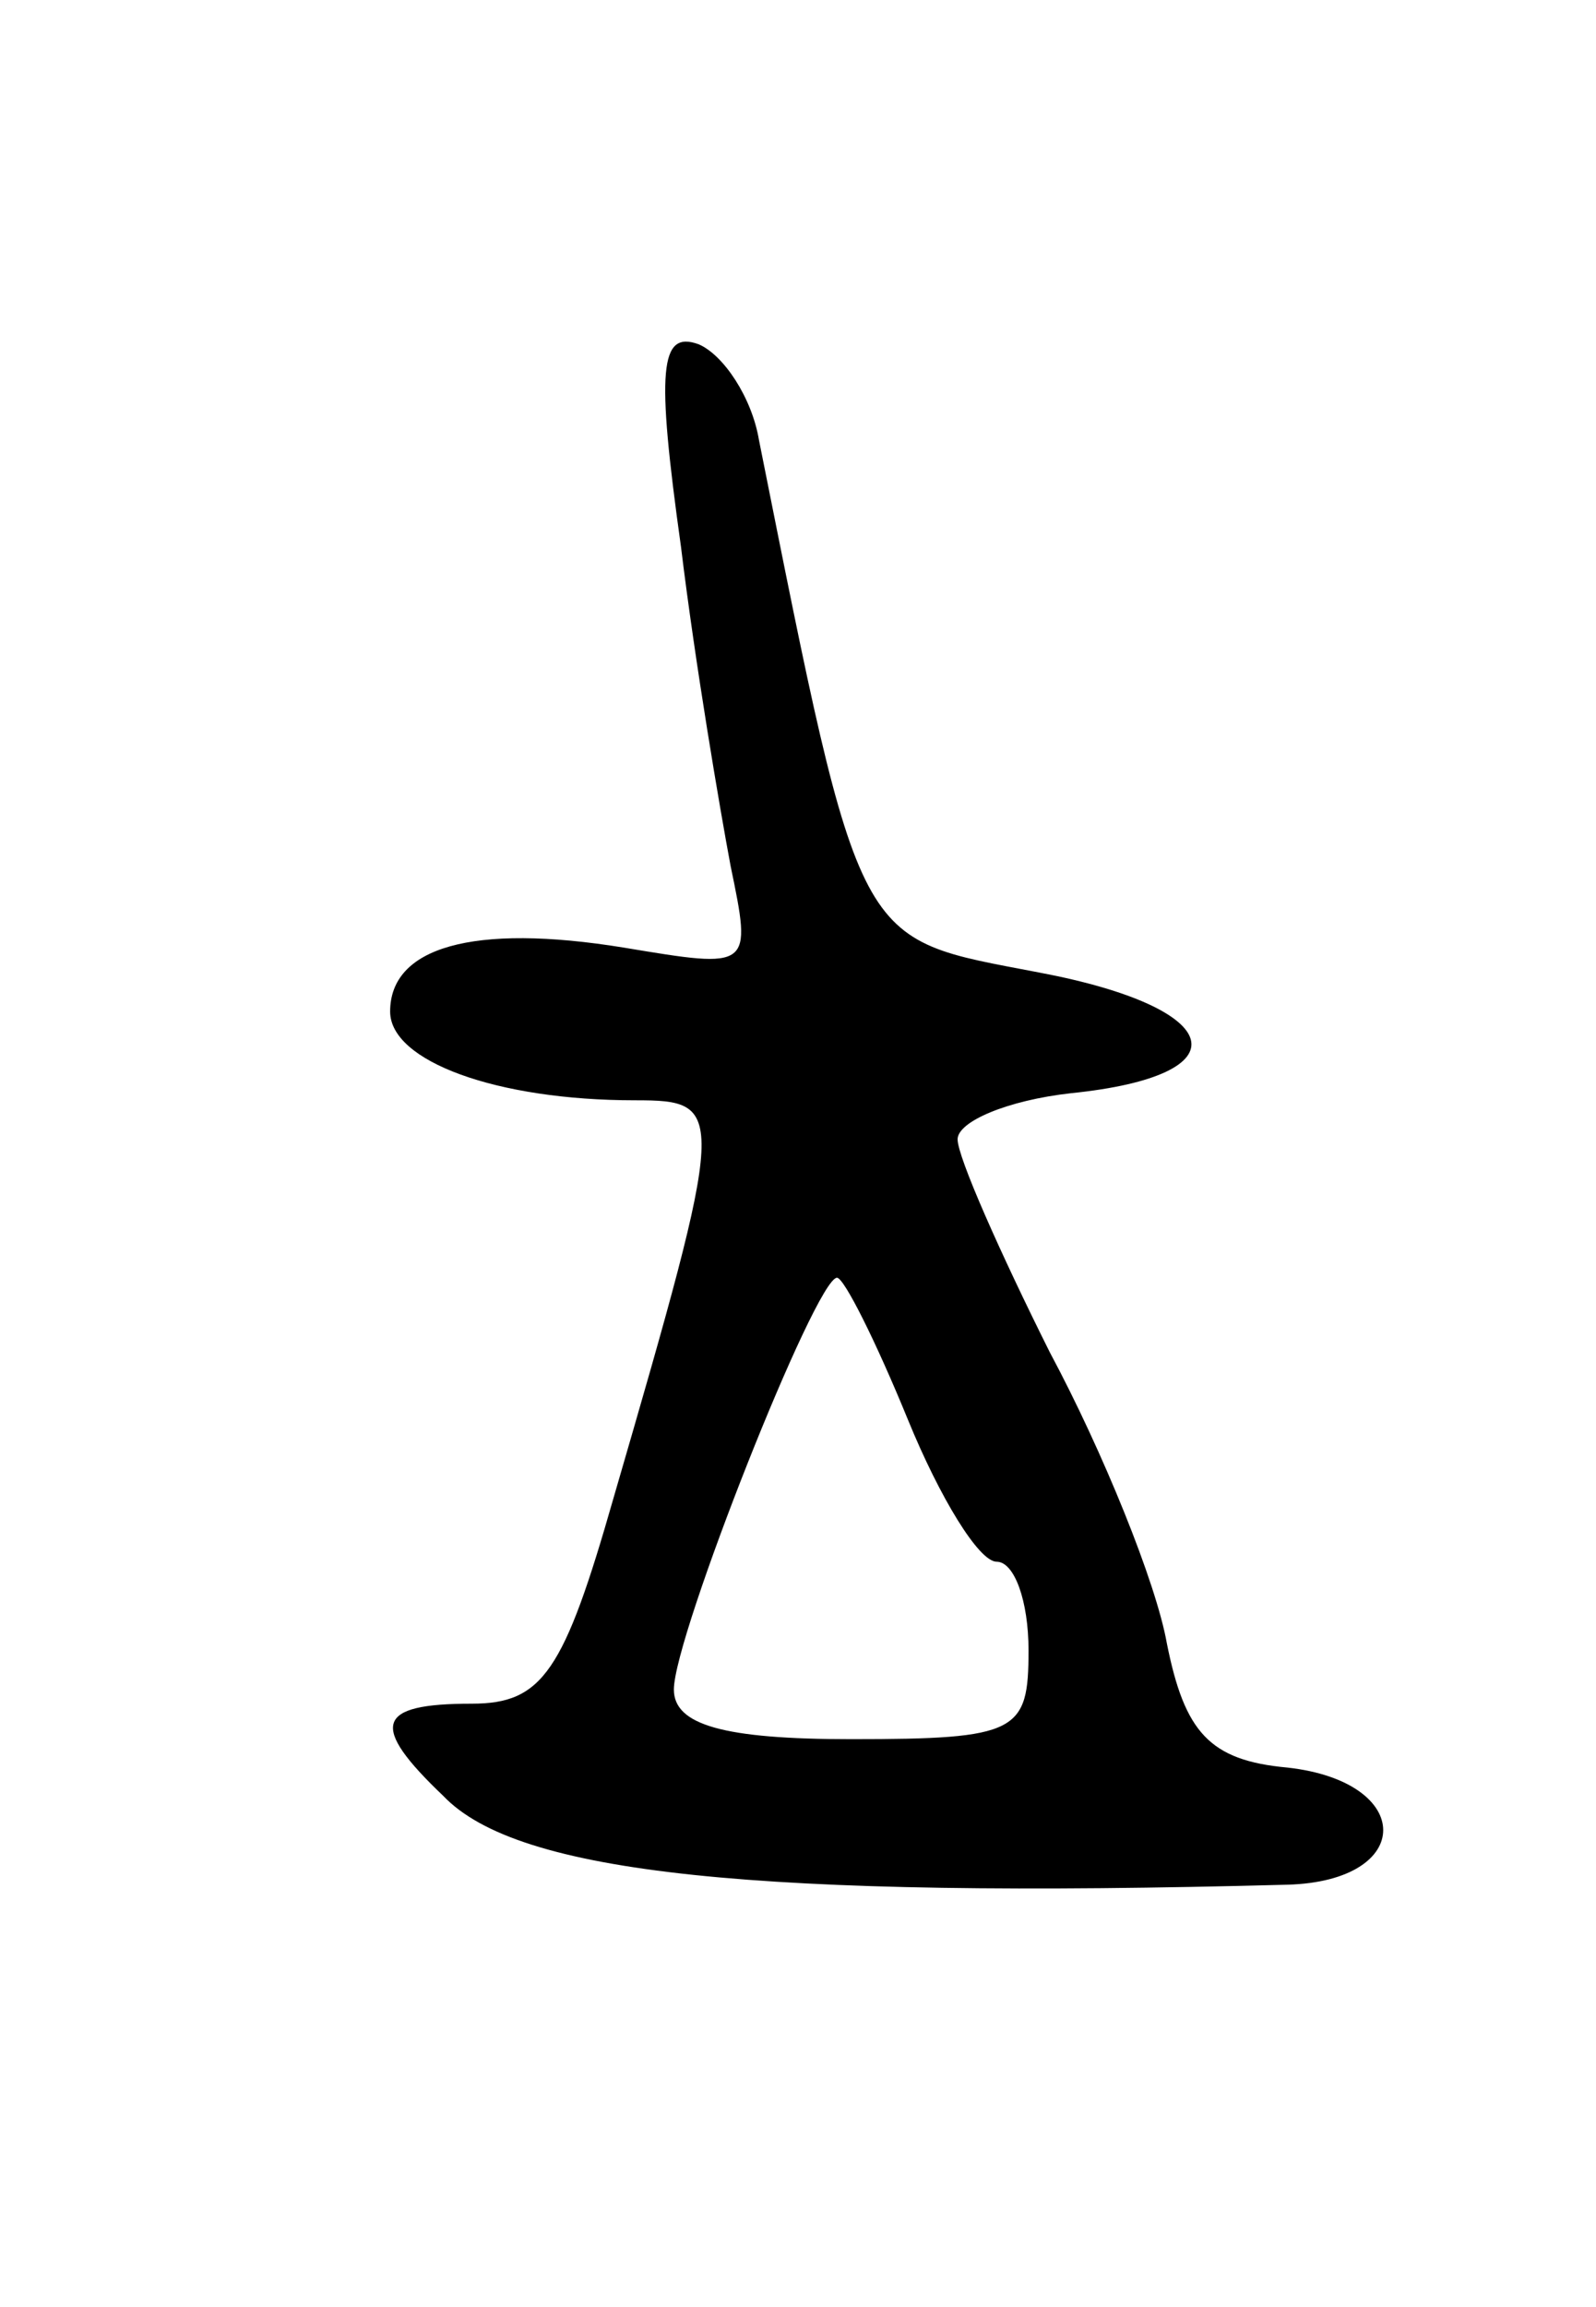 <svg version="1.0" xmlns="http://www.w3.org/2000/svg"
 width="45pt" height="65pt" viewBox="0 0 45 65"
 preserveAspectRatio="xMidYMid meet">
<g transform="translate(0,65) scale(0.1,-0.1)"
fill="#000000" stroke="none">
<path d="M192 496 c4 -33 11 -74 14 -90 6 -29 6 -29 -30 -23 -43 7 -66 0 -66
-18 0 -14 30 -25 69 -25 26 0 26 -2 -6 -112 -14 -49 -20 -58 -40 -58 -27 0
-29 -6 -8 -26 21 -22 88 -29 238 -25 36 1 36 29 0 33 -22 2 -29 10 -34 35 -3
17 -18 54 -33 82 -14 28 -26 55 -26 60 0 5 14 11 32 13 49 5 44 24 -9 34 -52
10 -50 5 -79 150 -2 12 -10 24 -17 27 -11 4 -12 -7 -5 -57z m64 -246 c9 -22
20 -40 25 -40 5 0 9 -11 9 -25 0 -23 -3 -25 -50 -25 -36 0 -50 4 -50 14 0 15
40 116 46 116 2 0 11 -18 20 -40z"/>
</g>
</svg>
